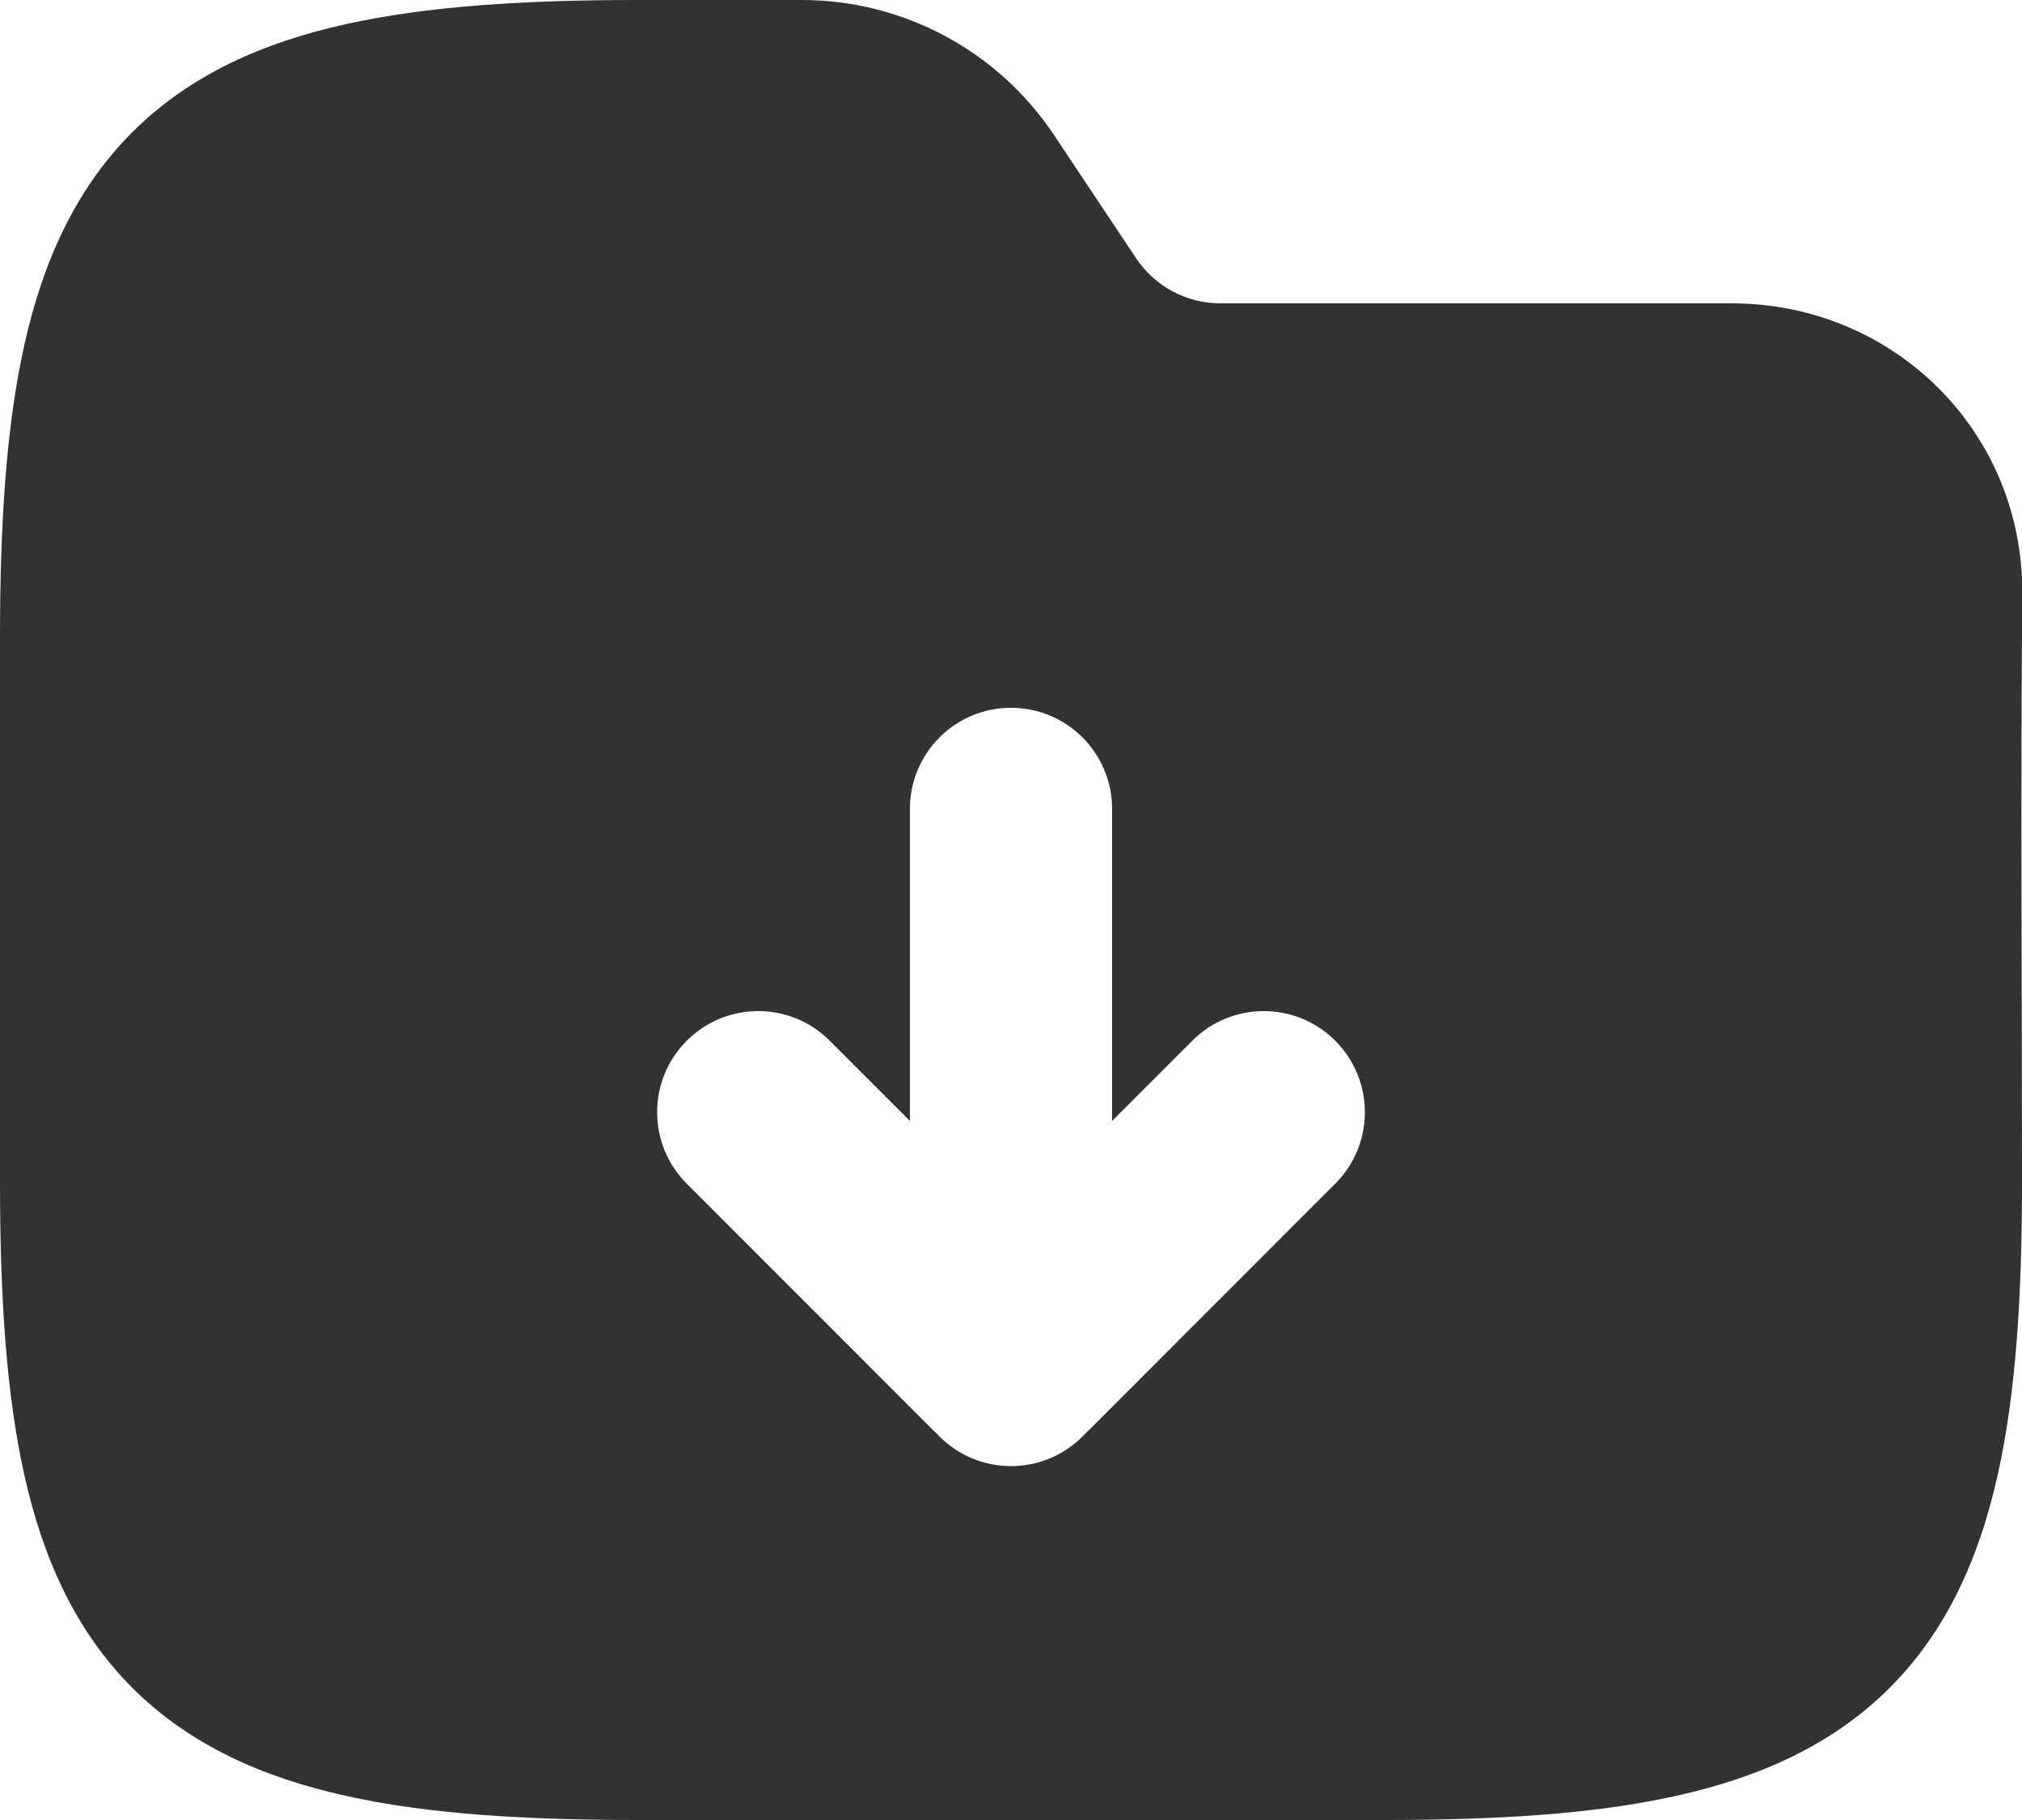 <svg width="20" height="18" viewBox="0 0 20 18" fill="none" xmlns="http://www.w3.org/2000/svg">
<path fill-rule="evenodd" clip-rule="evenodd" d="M3.42 0.239C4.23 0.059 5.196 0 6.312 0H7.93C8.933 0 9.869 0.501 10.426 1.336L11.238 2.555C11.424 2.833 11.736 3 12.07 3H17.126C18.723 3 20.018 4.261 20.003 5.885C19.985 7.819 20 9.754 20 11.688C20 12.804 19.942 13.77 19.761 14.58C19.579 15.402 19.258 16.125 18.692 16.692C18.125 17.258 17.402 17.579 16.58 17.761C15.77 17.942 14.804 18 13.688 18H6.312C5.196 18 4.23 17.942 3.42 17.761C2.598 17.579 1.875 17.258 1.308 16.692C0.742 16.125 0.421 15.402 0.239 14.58C0.059 13.77 0 12.804 0 11.688V6.312C0 5.196 0.059 4.23 0.239 3.42C0.421 2.598 0.742 1.875 1.308 1.308C1.875 0.742 2.598 0.421 3.42 0.239ZM11 8C11 7.448 10.552 7 10 7C9.448 7 9 7.448 9 8V11.086L8.207 10.293C7.817 9.902 7.183 9.902 6.793 10.293C6.402 10.683 6.402 11.317 6.793 11.707L9.23 14.145C9.241 14.155 9.252 14.166 9.263 14.176C9.446 14.375 9.708 14.5 10 14.5C10.292 14.5 10.554 14.375 10.737 14.176C10.748 14.166 10.759 14.155 10.77 14.145L13.207 11.707C13.598 11.317 13.598 10.683 13.207 10.293C12.817 9.902 12.183 9.902 11.793 10.293L11 11.086V8Z" fill="#323232"/>
</svg>
